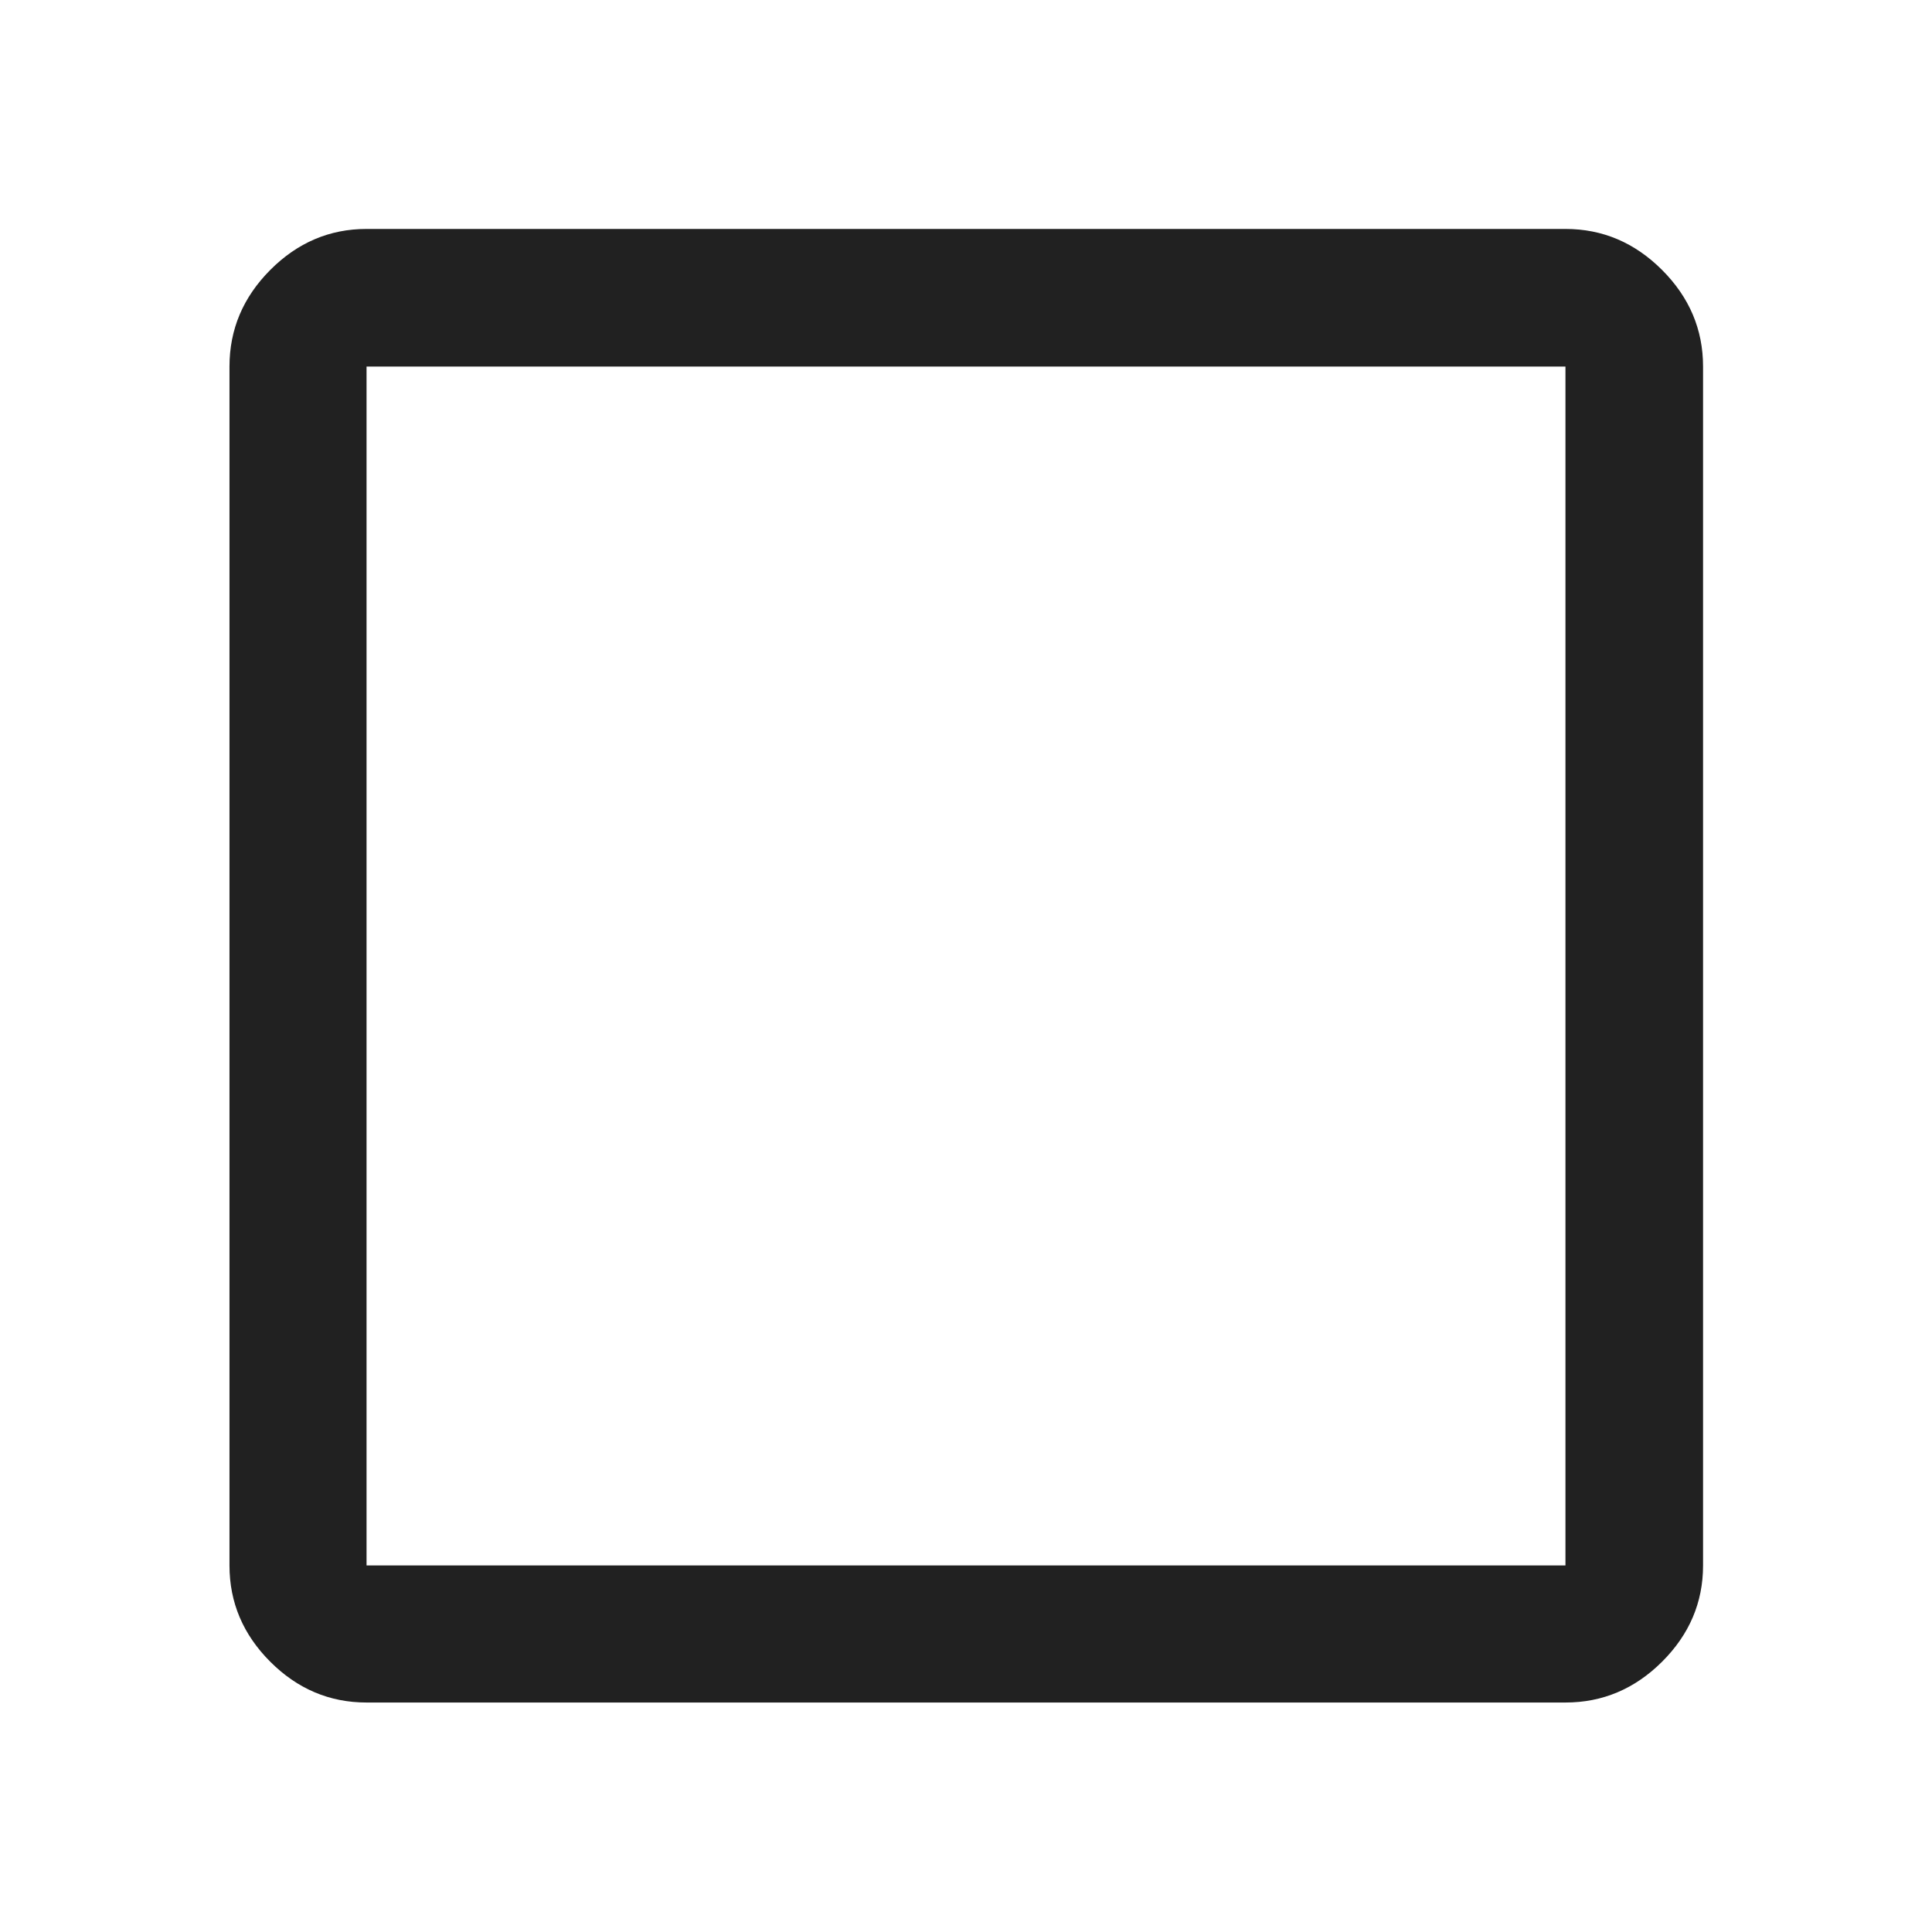 <svg width="18" height="18" viewBox="0 0 18 18" fill="none" xmlns="http://www.w3.org/2000/svg">
<path d="M3.415 15.862C3.07 15.862 2.771 15.735 2.518 15.482C2.265 15.229 2.138 14.93 2.138 14.585V3.415C2.138 3.069 2.265 2.769 2.518 2.515C2.771 2.261 3.07 2.133 3.415 2.133H14.585C14.931 2.133 15.231 2.261 15.485 2.515C15.739 2.769 15.867 3.069 15.867 3.415V14.585C15.867 14.93 15.739 15.229 15.485 15.482C15.231 15.735 14.931 15.862 14.585 15.862H3.415ZM3.415 14.585H14.585V3.415H3.415V14.585Z" fill="#212121"/>
</svg>
